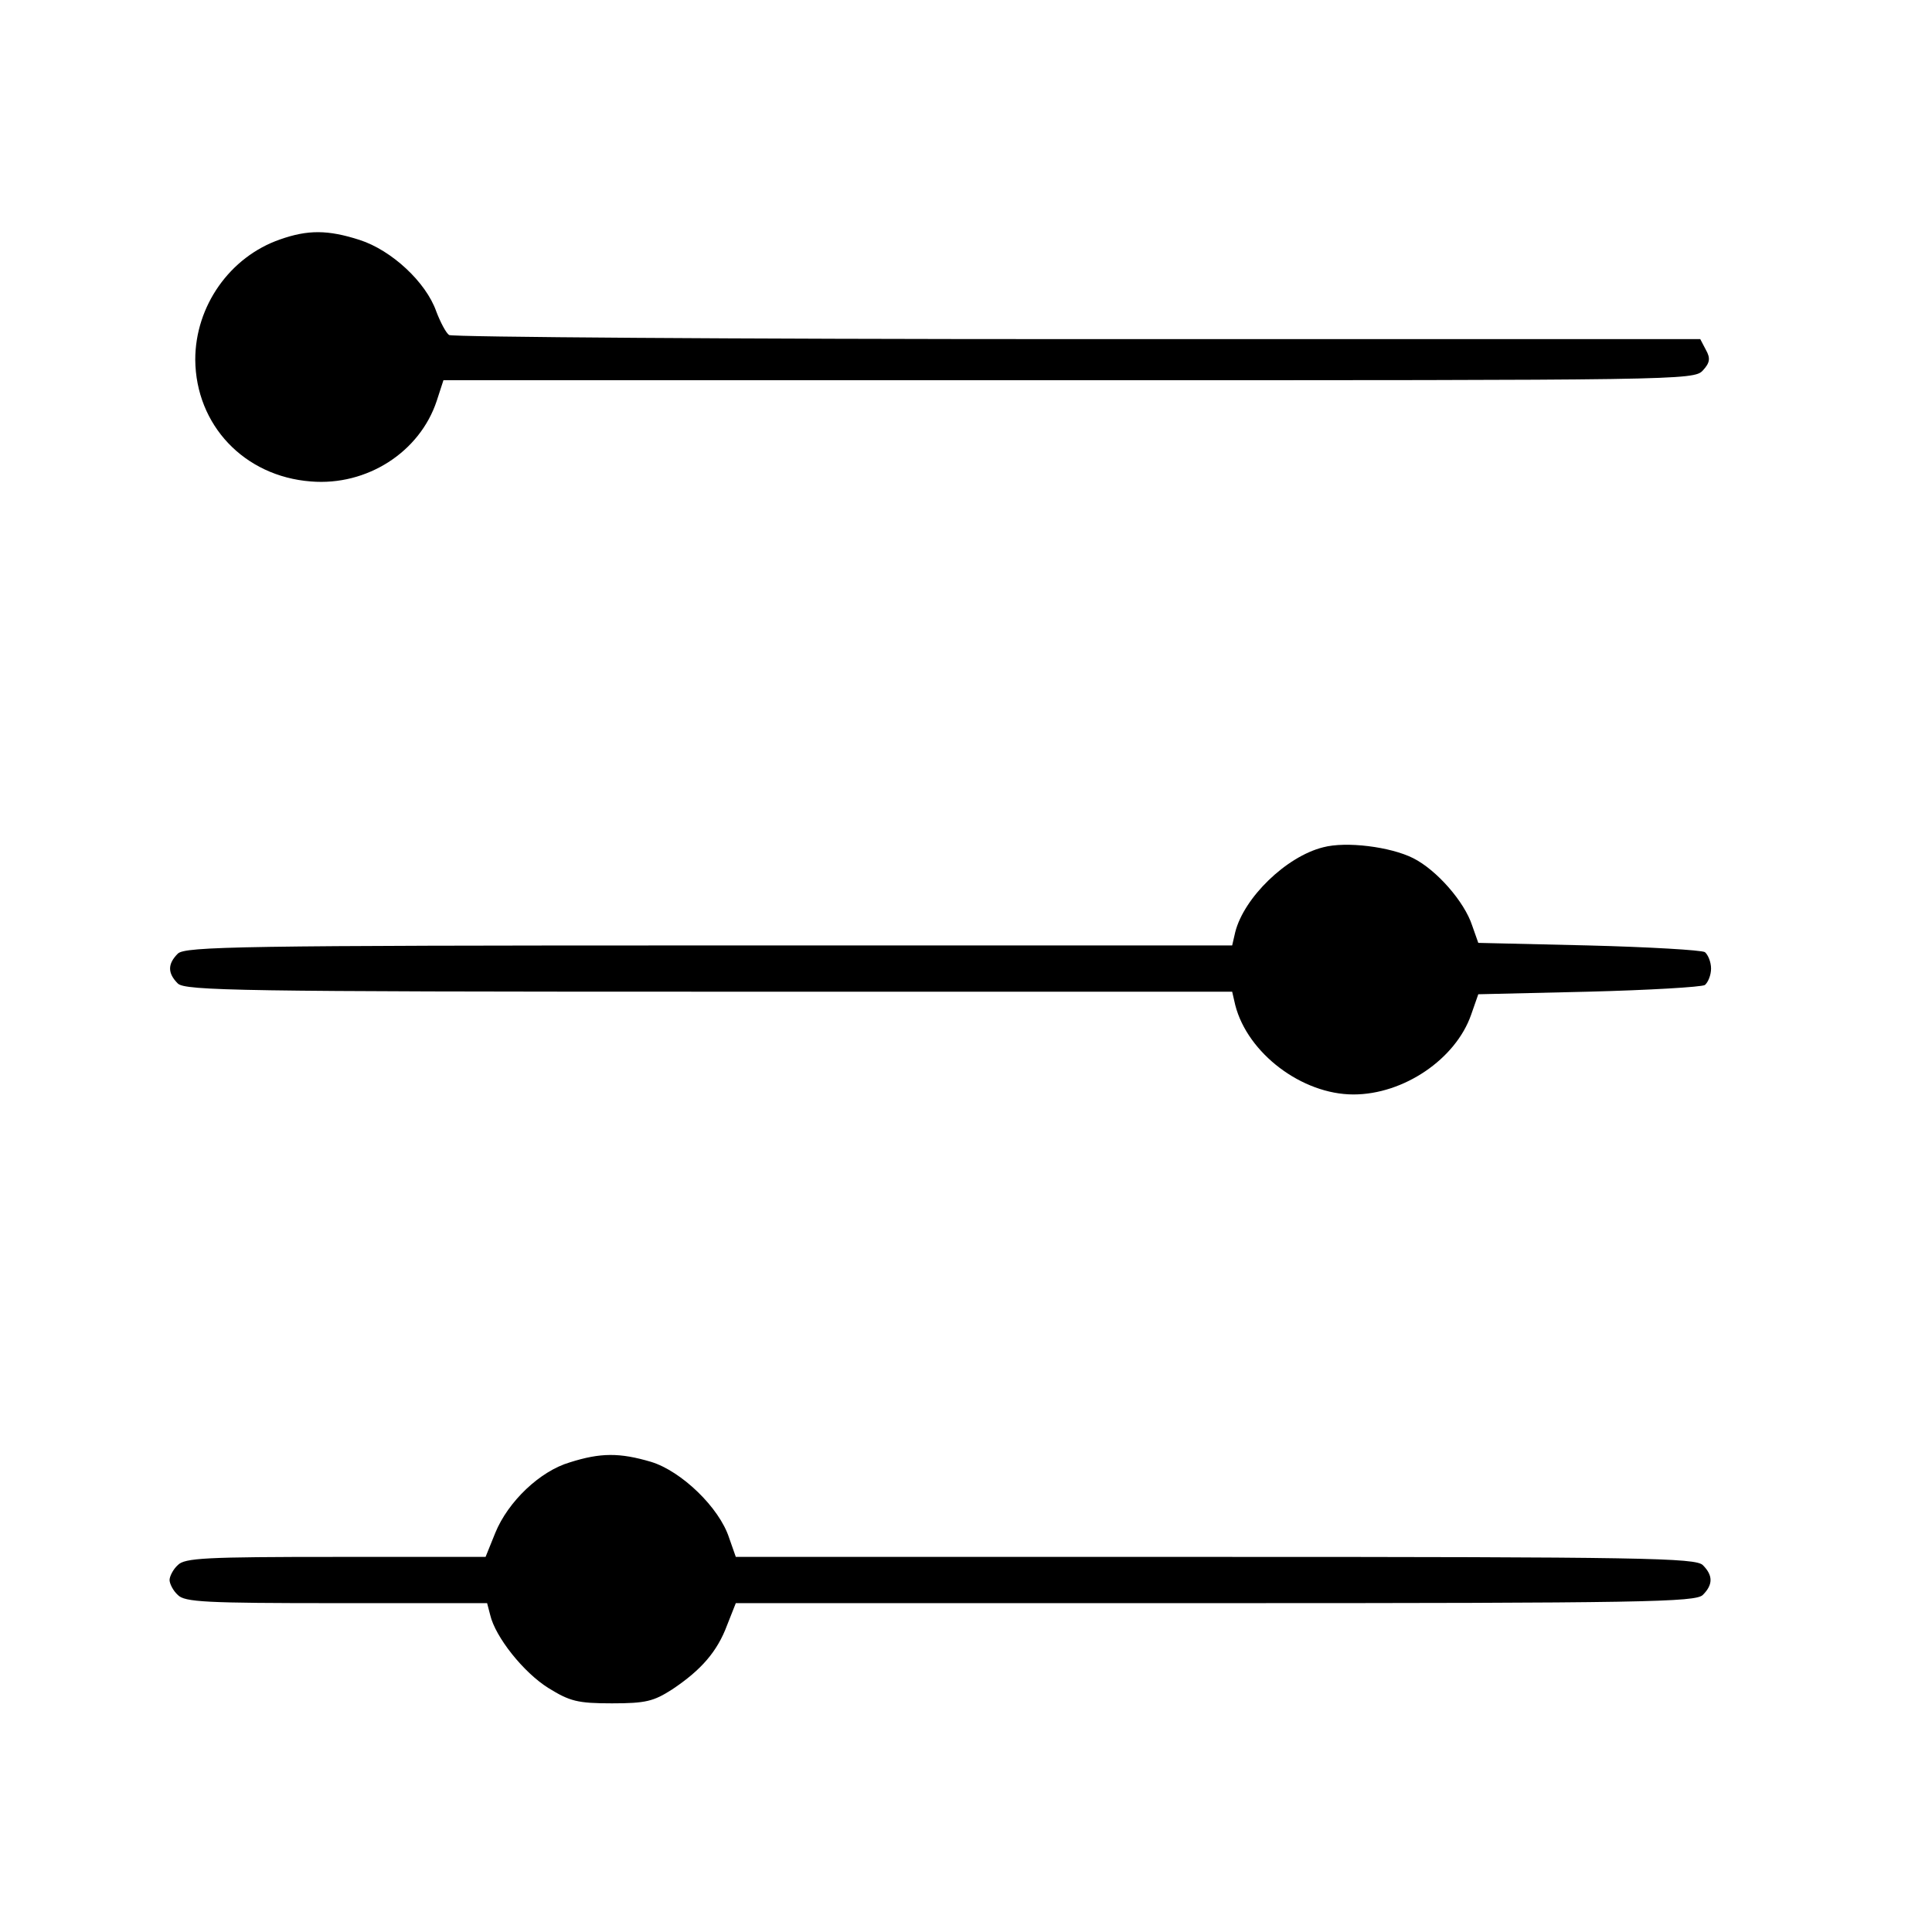 <?xml version="1.0" standalone="no"?>
<!DOCTYPE svg PUBLIC "-//W3C//DTD SVG 20010904//EN"
 "http://www.w3.org/TR/2001/REC-SVG-20010904/DTD/svg10.dtd">
<svg version="1.0" xmlns="http://www.w3.org/2000/svg"
width="24" height="24" viewBox="0 0 376 330"
 preserveAspectRatio="xMidYMid meet">

<g transform="translate(0,330) scale(0.1,-0.1)"
fill="#000000" stroke="none">
<path d="M545 3064 c-98 -34 -165 -130 -165 -234 1 -127 95 -227 225 -237 109
-9 212 57 245 157 l13 40 1217 0 c1187 0 1217 0 1234 19 14 15 15 24 6 40
l-11 21 -1212 0 c-667 0 -1217 4 -1223 8 -6 4 -17 25 -25 46 -20 57 -87 119
-149 139 -62 20 -101 20 -155 1z"/>
<path d="M2575 1881 c-72 -18 -154 -98 -171 -165 l-6 -26 -1018 0 c-913 0
-1020 -2 -1034 -16 -20 -20 -20 -38 0 -58 14 -14 121 -16 1034 -16 l1018 0 6
-26 c24 -94 130 -174 230 -174 98 0 199 69 229 155 l14 40 214 5 c118 3 220 9
227 13 6 5 12 19 12 32 0 13 -6 27 -12 32 -7 4 -109 10 -227 13 l-214 5 -12
34 c-15 46 -69 108 -115 131 -44 22 -130 33 -175 21z"/>
<path d="M1109 684 c-58 -17 -120 -76 -145 -137 l-19 -47 -292 0 c-252 0 -294
-2 -307 -16 -9 -8 -16 -22 -16 -29 0 -7 7 -21 16 -29 13 -14 55 -16 309 -16
l293 0 6 -23 c10 -43 65 -112 113 -142 42 -26 57 -30 124 -30 66 0 81 4 117
27 57 38 88 74 107 125 l17 43 933 0 c835 0 935 2 949 16 20 20 20 38 0 58
-14 14 -114 16 -949 16 l-933 0 -13 37 c-19 59 -93 130 -152 148 -61 18 -98
18 -158 -1z"/>
</g>
</svg>
